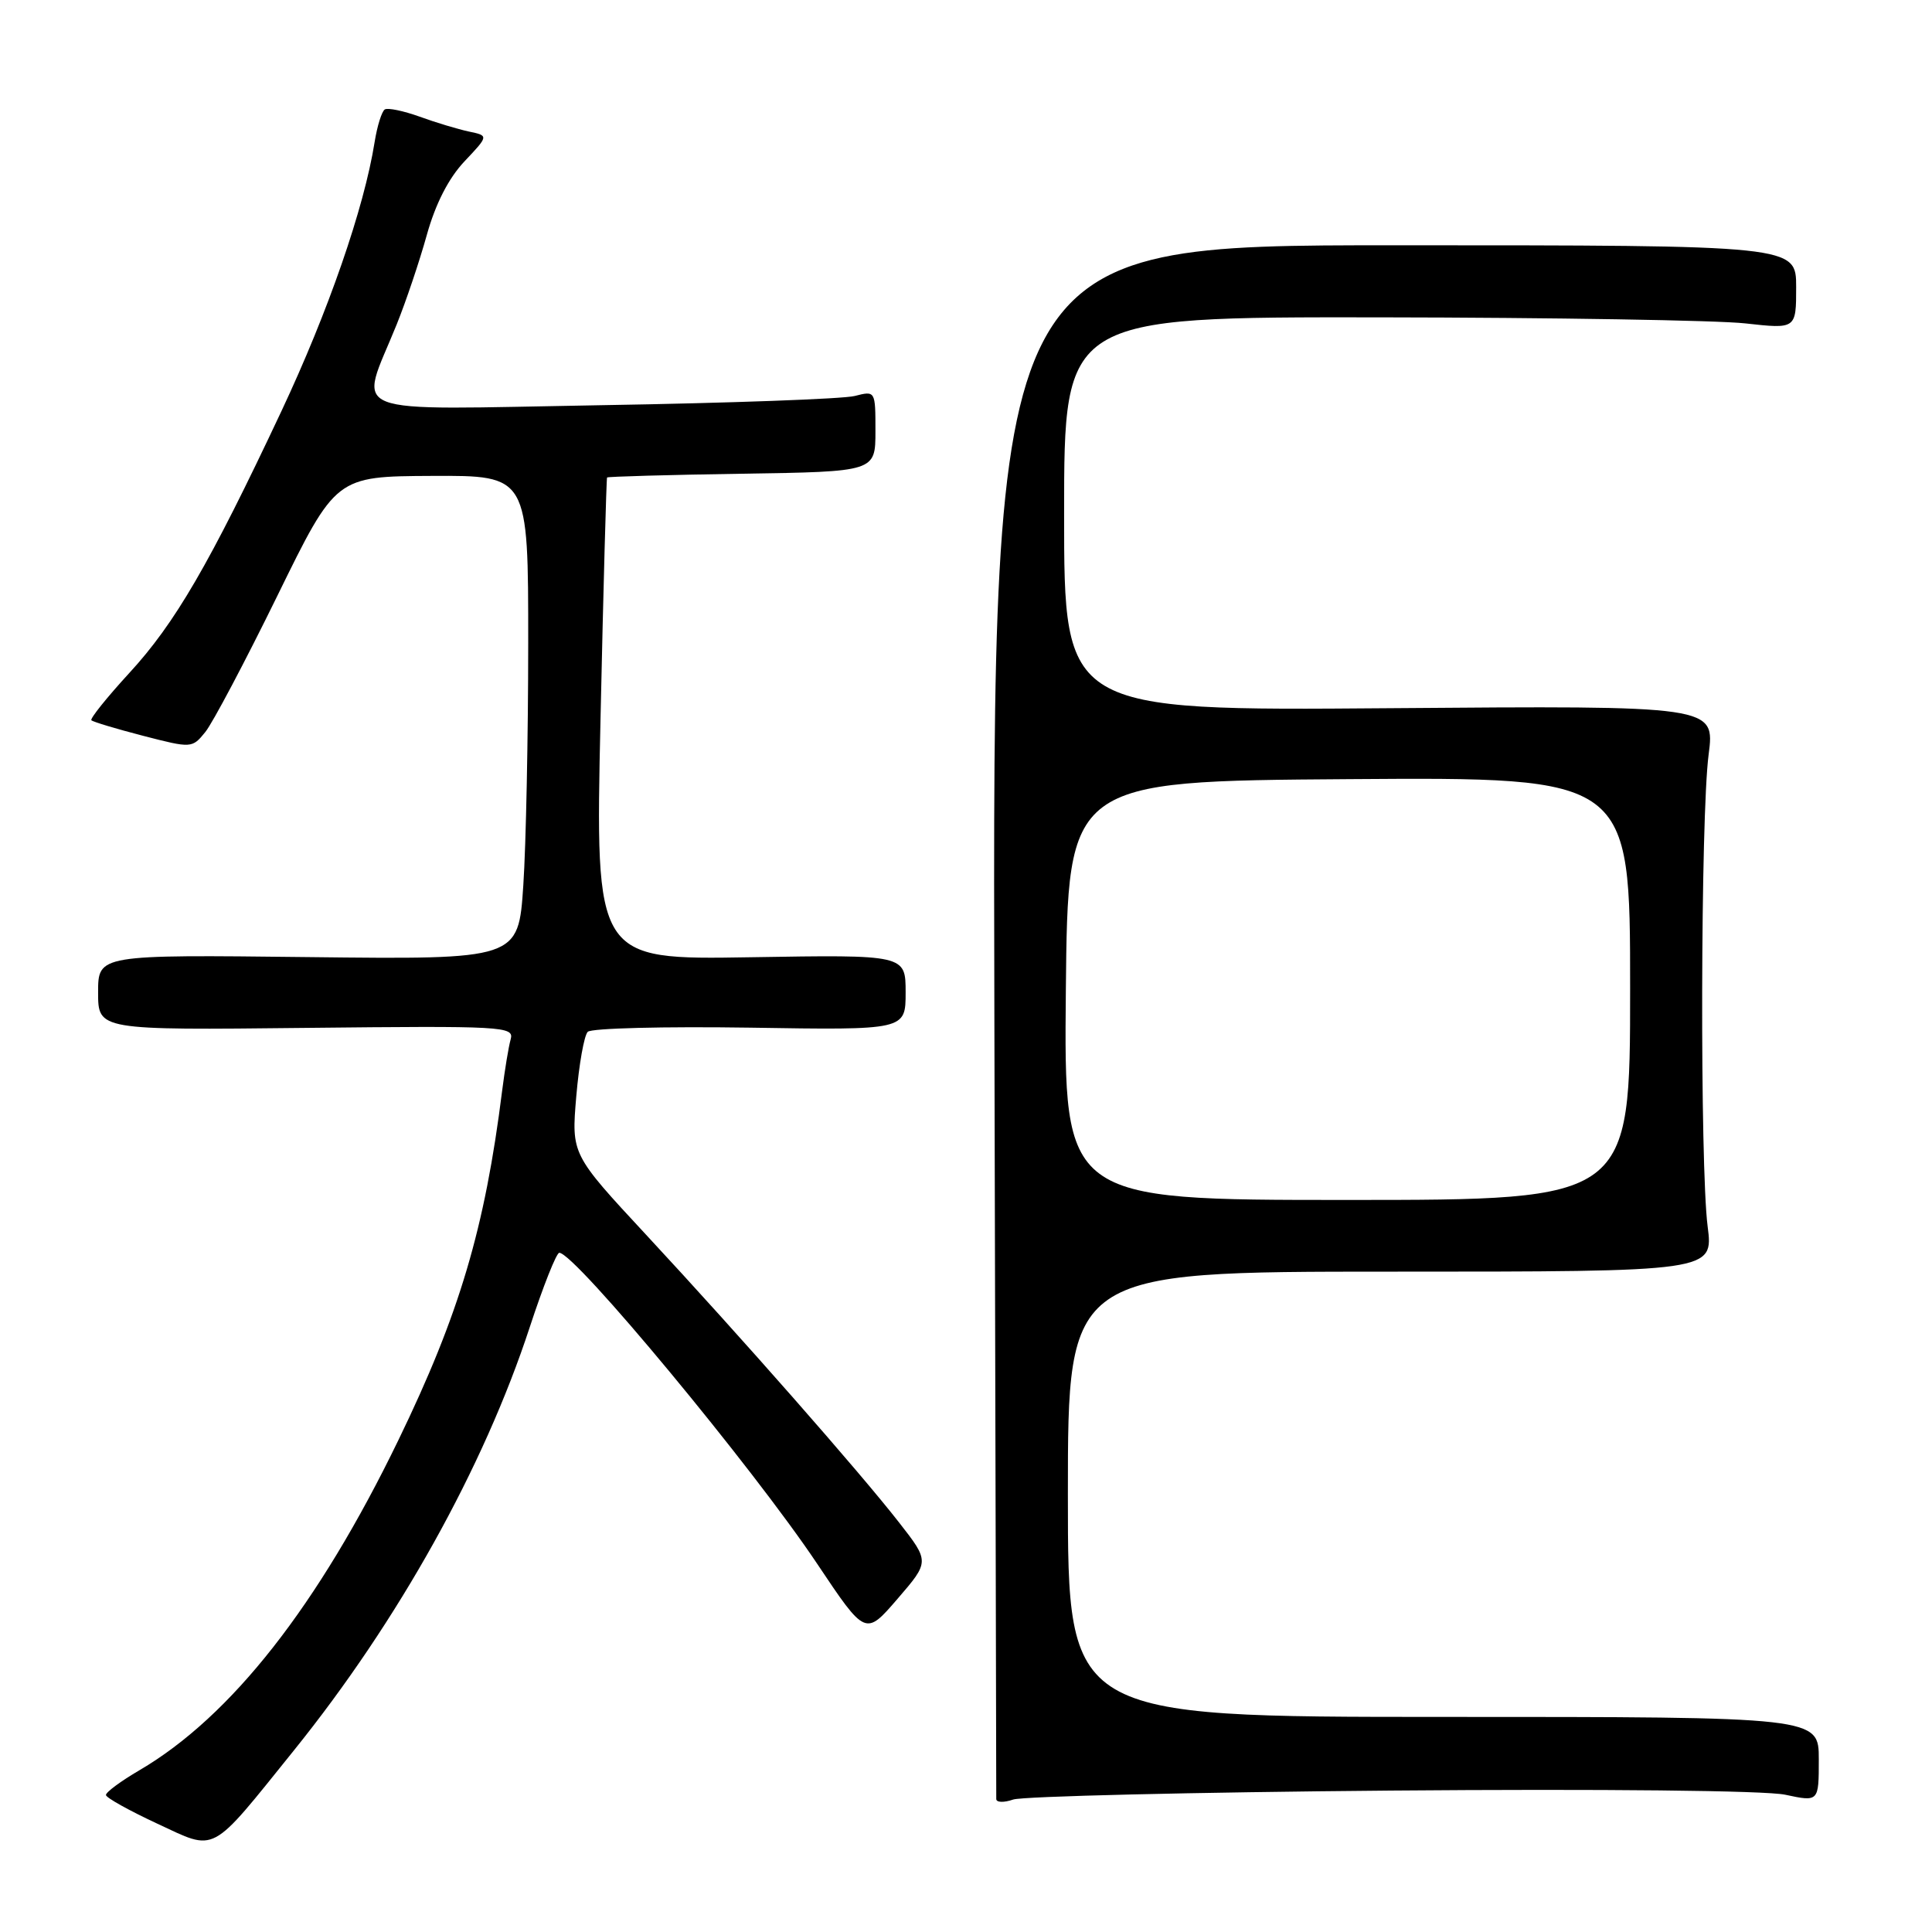 <?xml version="1.0" encoding="UTF-8" standalone="no"?>
<!DOCTYPE svg PUBLIC "-//W3C//DTD SVG 1.1//EN" "http://www.w3.org/Graphics/SVG/1.1/DTD/svg11.dtd" >
<svg xmlns="http://www.w3.org/2000/svg" xmlns:xlink="http://www.w3.org/1999/xlink" version="1.1" viewBox="0 0 256 256">
 <g >
 <path fill="currentColor"
d=" M 38.95 231.93 C 52.79 214.75 64.10 194.45 70.19 175.87 C 71.97 170.44 73.73 166.00 74.11 166.00 C 76.17 166.00 99.71 194.39 108.28 207.21 C 114.68 216.78 114.68 216.78 118.93 211.85 C 123.18 206.92 123.18 206.92 119.11 201.71 C 113.84 194.96 98.14 177.10 85.61 163.61 C 75.71 152.95 75.71 152.95 76.36 145.27 C 76.72 141.05 77.40 137.20 77.88 136.72 C 78.36 136.24 88.03 136.00 99.38 136.17 C 120.00 136.50 120.00 136.50 120.00 131.50 C 120.00 126.50 120.00 126.50 99.43 126.84 C 78.87 127.18 78.87 127.18 79.57 95.34 C 79.95 77.83 80.35 63.40 80.44 63.27 C 80.54 63.15 88.58 62.92 98.31 62.77 C 116.00 62.50 116.00 62.50 116.00 57.13 C 116.00 51.77 116.00 51.77 113.25 52.47 C 111.74 52.86 96.64 53.41 79.70 53.69 C 44.79 54.28 47.57 55.37 52.56 43.00 C 53.78 39.98 55.58 34.64 56.55 31.15 C 57.70 27.02 59.44 23.61 61.54 21.39 C 64.76 17.98 64.76 17.98 62.13 17.43 C 60.68 17.12 57.75 16.24 55.61 15.46 C 53.47 14.69 51.40 14.26 50.99 14.50 C 50.59 14.75 49.98 16.69 49.64 18.82 C 48.25 27.57 43.48 41.32 37.28 54.50 C 27.75 74.76 23.19 82.60 17.11 89.20 C 14.15 92.43 11.90 95.23 12.11 95.44 C 12.33 95.65 15.41 96.58 18.97 97.50 C 25.39 99.16 25.46 99.15 27.21 96.99 C 28.18 95.79 32.47 87.68 36.74 78.97 C 44.50 63.12 44.50 63.12 57.25 63.06 C 70.00 63.00 70.00 63.00 69.99 85.25 C 69.99 97.49 69.70 111.92 69.34 117.32 C 68.69 127.14 68.69 127.14 40.84 126.82 C 13.00 126.50 13.00 126.50 13.00 131.50 C 13.00 136.50 13.00 136.50 40.58 136.20 C 66.71 135.92 68.14 136.00 67.67 137.70 C 67.39 138.69 66.89 141.75 66.54 144.50 C 64.25 162.78 60.88 174.13 52.79 190.82 C 42.17 212.74 30.63 227.45 18.47 234.57 C 16.01 236.01 14.02 237.48 14.04 237.85 C 14.06 238.21 17.10 239.90 20.79 241.62 C 28.78 245.33 27.68 245.91 38.95 231.93 Z  M 184.30 237.26 C 212.32 237.03 233.95 237.25 236.55 237.81 C 241.00 238.76 241.00 238.76 241.00 233.13 C 241.00 227.50 241.00 227.50 191.25 227.50 C 141.50 227.50 141.50 227.50 141.50 198.00 C 141.50 168.50 141.50 168.50 184.27 168.50 C 227.04 168.50 227.04 168.50 226.27 162.50 C 225.24 154.47 225.33 108.18 226.40 100.00 C 227.24 93.50 227.24 93.50 184.12 93.84 C 141.00 94.18 141.00 94.18 141.00 68.09 C 141.00 42.00 141.00 42.00 182.75 42.05 C 205.71 42.08 227.54 42.44 231.25 42.85 C 238.00 43.60 238.00 43.60 238.00 38.05 C 238.00 32.50 238.00 32.50 184.75 32.50 C 131.50 32.50 131.50 32.50 131.76 135.00 C 131.90 191.38 132.02 237.89 132.01 238.37 C 132.00 238.84 133.01 238.88 134.25 238.45 C 135.49 238.02 158.01 237.48 184.30 237.26 Z  M 141.23 131.25 C 141.50 103.50 141.50 103.50 178.75 103.24 C 216.00 102.98 216.00 102.98 216.00 130.99 C 216.00 159.00 216.00 159.00 178.48 159.00 C 140.97 159.00 140.97 159.00 141.23 131.25 Z "/>
</g>
</svg>